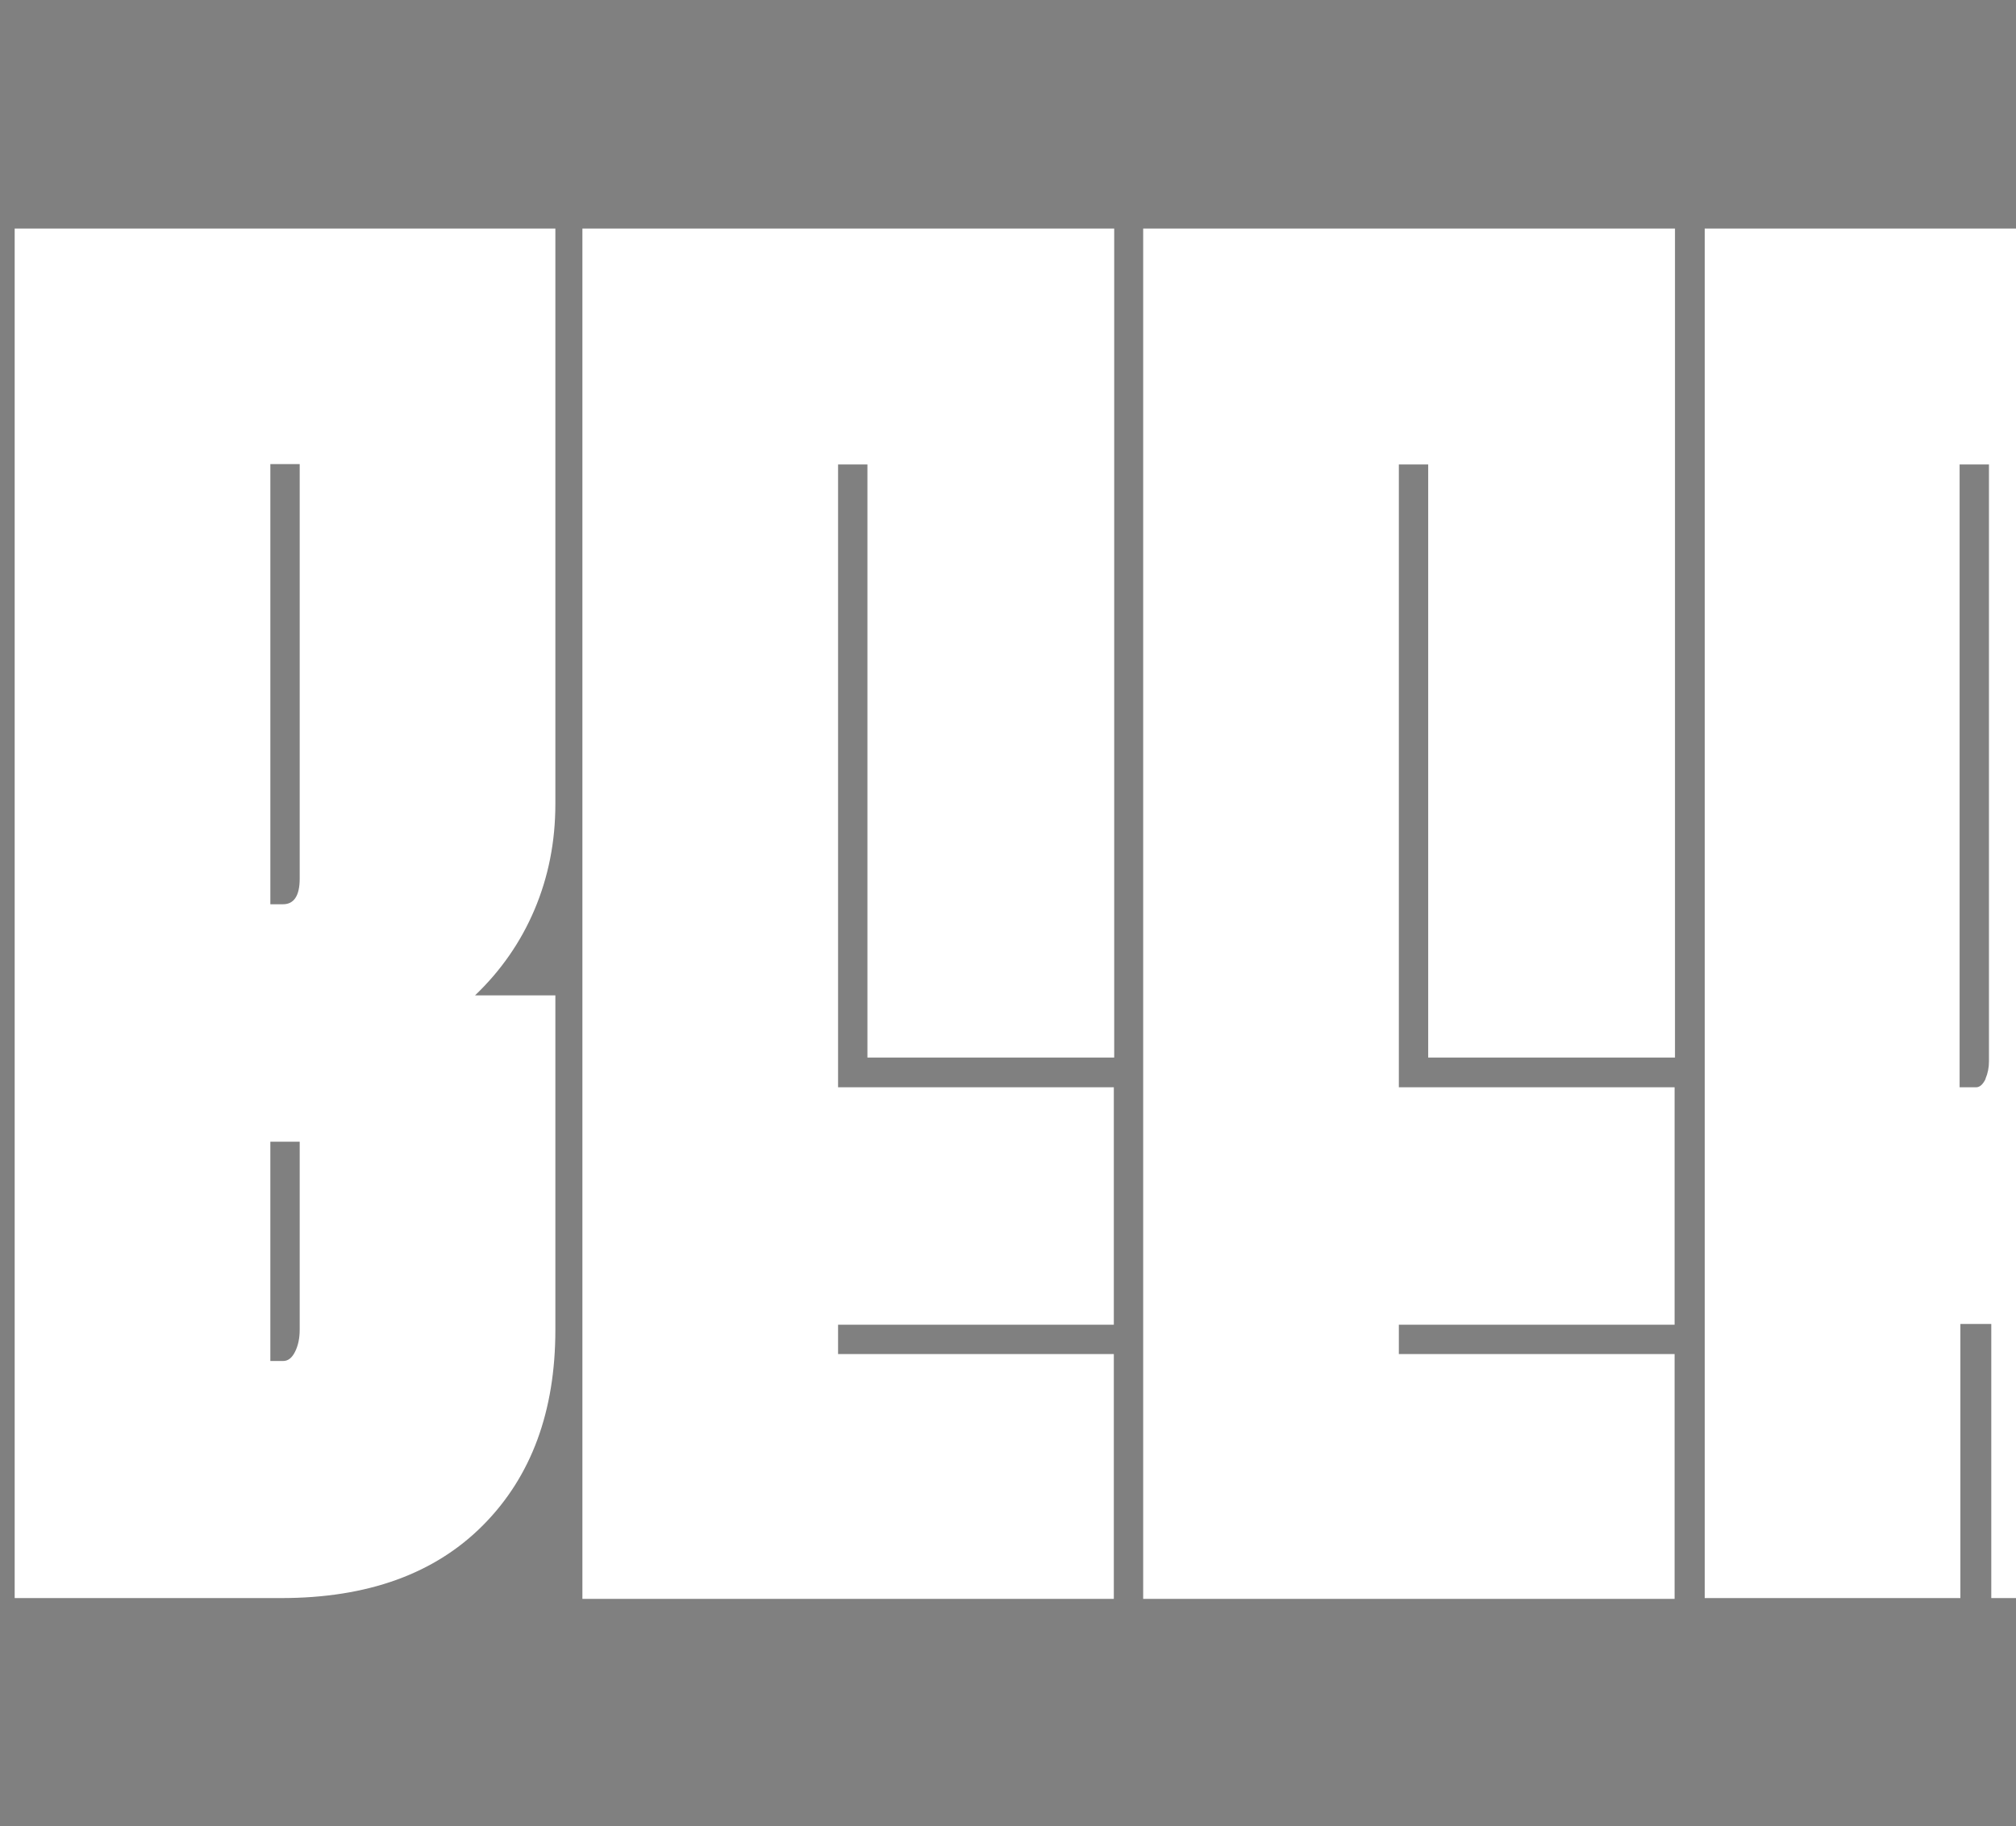 <?xml version="1.0" encoding="UTF-8"?>
<svg id="Layer_1" data-name="Layer 1" xmlns="http://www.w3.org/2000/svg" version="1.1" viewBox="0 0 522 473">
  <rect x="0" y="0" width="522" height="473" fill="#808080" stroke="none"/>
  <defs>
    <style>
      .cls-1 {
        fill: #000;
      }

      .cls-1, .cls-2 {
        stroke-width: 0px;
      }

      .cls-3 {
        isolation: isolate;
      }

      .cls-2 {
        fill: #fff;
      }
    </style>
  </defs>
  <g id="BeerNoter" class="cls-3">
    <g class="cls-3">
      <path class="cls-2" d="M3.8,59.2h140v149c0,9.8-1.8,18.9-5.4,27.4-3.6,8.5-8.8,15.9-15.4,22.2h20.8v86.6c0,21.1-6.2,38-18.7,50.6-12.5,12.6-29.9,18.9-52.3,18.9H3.8V59.2ZM77.6,227.6v-107.4h-7.6v114h3.3c2.8,0,4.3-2.2,4.3-6.6ZM76.4,350.1c.8-1.6,1.2-3.5,1.2-5.7v-48.7h-7.6v56.8h3.3c1.3,0,2.3-.8,3.1-2.4Z"/>
      <path class="cls-2" d="M150.9,59.2h137.6v214.7h-63.9V120.3h-7.6v161.3h71.4v61.5h-71.4v7.6h71.4v63.4h-137.6V59.2Z"/>
      <path class="cls-2" d="M296.1,59.2h137.6v214.7h-63.9V120.3h-7.6v161.3h71.4v61.5h-71.4v7.6h71.4v63.4h-137.6V59.2Z"/>
      <path class="cls-2" d="M441.3,59.2h140v196.3c0,9.8-1.8,18.9-5.4,27.4-3.6,8.5-8.8,15.9-15.4,22.2h21.3v108.8h-66.2v-71h-8v71h-66.2V59.2ZM514.1,279.4c.6-1.4.9-2.9.9-4.5V120.3h-7.6v161.3h4.3c.9,0,1.7-.7,2.4-2.1Z"/>
      <path class="cls-2" d="M589.3,59.2h140v354.8h-66.2V120.3h-7.6v293.7h-66.2V59.2Z"/>
      <path class="cls-2" d="M755.1,78.2c12.5-12.6,29.7-18.9,51.8-18.9h69.5v285.2c0,21.1-6.2,38-18.7,50.6-12.5,12.6-29.9,18.9-52.3,18.9h-69.1V128.8c0-21.1,6.2-38,18.7-50.6ZM809,350.1c.8-1.6,1.2-3.5,1.2-5.7V120.3h-3.3c-1.3,0-2.3.9-3.1,2.6-.8,1.7-1.2,3.7-1.2,5.9v223.7h3.3c1.3,0,2.3-.8,3.1-2.4Z"/>
      <path class="cls-2" d="M883.5,59.2h66.2v24.1h71.4v61.5h-71.4v207.6h4.3c.9,0,1.7-.7,2.4-2.1.6-1.4.9-2.9.9-4.5v-193.5h63.9v193.5c0,19.2-6.5,35.4-19.4,48.5-12.9,13.1-29.5,19.6-49.7,19.6h-68.6V59.2Z"/>
      <path class="cls-2" d="M1028.8,59.2h137.6v214.7h-63.9V120.3h-7.6v161.3h71.4v61.5h-71.4v7.6h71.4v63.4h-137.6V59.2Z"/>
      <path class="cls-2" d="M1174,59.2h140v196.3c0,9.8-1.8,18.9-5.4,27.4-3.6,8.5-8.8,15.9-15.4,22.2h21.3v108.8h-66.2v-71h-8v71h-66.2V59.2ZM1246.8,279.4c.6-1.4.9-2.9.9-4.5V120.3h-7.6v161.3h4.3c.9,0,1.7-.7,2.4-2.1Z"/>
    </g>
  </g>
  <g id="BeerNoter-2" data-name="BeerNoter" class="cls-3">
    <g class="cls-3">
      <path class="cls-1" d="M-237,762.9h81.8v235.1c0,5.4-1,10.5-3.1,15.4-2.1,4.9-5,9.1-8.8,12.5h11.8v52.5c0,12-3.5,21.5-10.4,28.6-6.9,7.1-16.7,10.6-29.3,10.6h-42.1v-354.8ZM-192,1008.8v-211.4h-7.6v215.2h4.7c1.9,0,2.8-1.3,2.8-3.8ZM-192.8,1081.7c.5-.9.7-2,.7-3.3v-31.2h-7.6v35.9h4.7c.9,0,1.7-.5,2.1-1.4Z"/>
      <path class="cls-1" d="M-148.1,762.9h80.9v269.6h-35.9v-235.1h-7.6v242.6h43.5v34.5h-43.5v7.6h43.5v35.5h-80.9v-354.8Z"/>
      <path class="cls-1" d="M-59.6,762.9H21.3v269.6H-14.7v-235.1h-7.6v242.6H21.3v34.5H-22.2v7.6H21.3v35.5H-59.6v-354.8Z"/>
      <path class="cls-1" d="M28.8,762.9h81.8v262c0,5.7-1,11-3.1,15.8-2.1,4.9-5,9.1-8.8,12.5h12.3v64.3h-36.9v-43h-8v43H28.8v-354.8ZM73.1,1038.9c.5-.8.7-1.7.7-2.6v-238.9h-7.6v242.6h5.2c.6,0,1.2-.4,1.7-1.2Z"/>
      <path class="cls-1" d="M118.7,762.9h81.8v354.8h-36.9v-320.2h-7.6v320.2h-37.4v-354.8Z"/>
      <path class="cls-1" d="M218,773.5c6.9-7.1,16.6-10.6,28.9-10.6h42.6v315.5c0,12-3.5,21.5-10.4,28.6-6.9,7.1-16.6,10.6-28.9,10.6h-42.6v-315.5c0-12,3.5-21.5,10.4-28.6ZM251.9,1081.7c.5-.9.7-2,.7-3.3v-281h-5.2c-.6,0-1.2.5-1.7,1.4-.5.9-.7,2.1-.7,3.3v281h4.7c.9,0,1.7-.5,2.1-1.4Z"/>
      <path class="cls-1" d="M296.5,762.9h37.4v15.6h43.5v34.5h-43.5v270.1h5.2c.6,0,1.2-.4,1.7-1.2.5-.8.7-1.7.7-2.6v-258.7h35.9v258.7c0,10.7-3.7,19.8-11.1,27.2-7.4,7.4-16.6,11.1-27.7,11.1h-42.1v-354.8Z"/>
      <path class="cls-1" d="M385,762.9h80.9v269.6h-35.9v-235.1h-7.6v242.6h43.5v34.5h-43.5v7.6h43.5v35.5h-80.9v-354.8Z"/>
      <path class="cls-1" d="M473.4,762.9h81.8v262c0,5.7-1,11-3.1,15.8-2.1,4.9-5,9.1-8.8,12.5h12.3v64.3h-36.9v-43h-8v43h-37.4v-354.8ZM517.7,1038.9c.5-.8.7-1.7.7-2.6v-238.9h-7.6v242.6h5.2c.6,0,1.2-.4,1.7-1.2Z"/>
    </g>
  </g>
</svg>